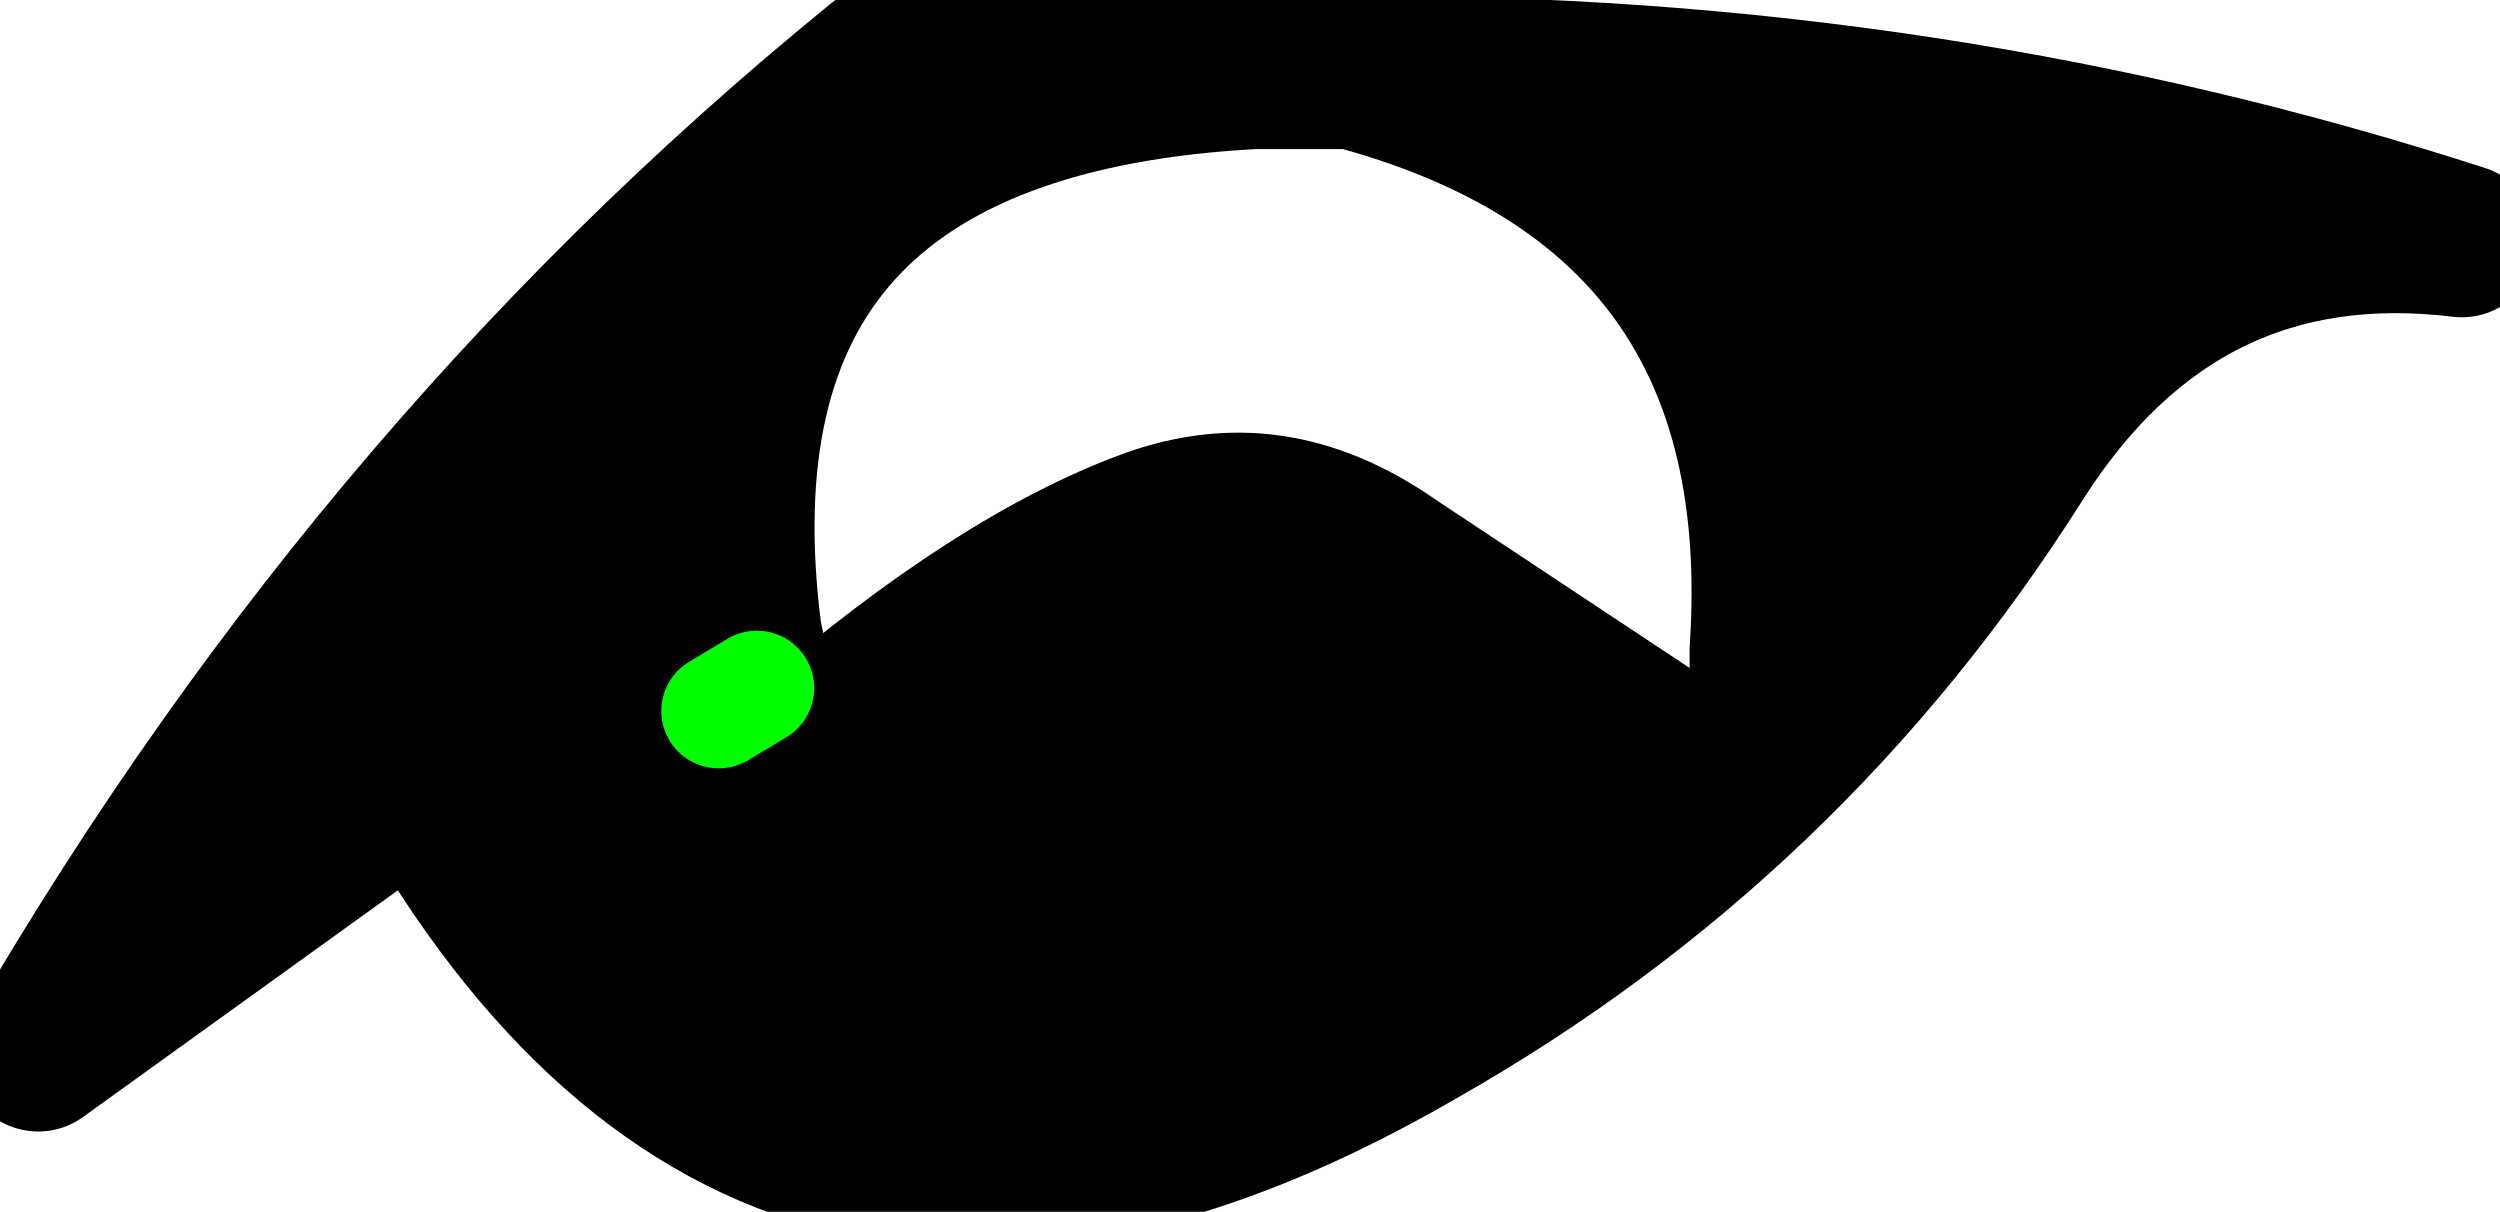 <?xml version="1.0" encoding="UTF-8" standalone="no"?>
<svg xmlns:xlink="http://www.w3.org/1999/xlink" xmlns="http://www.w3.org/2000/svg" height="15.85px" width="32.7px">
  <g transform="matrix(1.0, 0.0, 0.0, 1.0, 15.65, -9.1)">
    <path d="M2.05 10.05 Q9.6 10.0 16.55 12.25 12.85 11.8 10.75 15.1 7.75 19.85 2.9 22.6 -5.55 27.5 -10.15 19.3 L-15.15 22.9 Q-10.55 15.0 -3.75 9.6 L0.75 10.05 Q-6.8 10.45 -5.9 17.4 L-5.75 18.1 Q-5.35 19.65 -3.7 20.5 2.9 23.7 7.3 18.4 2.9 23.7 -3.7 20.5 -5.35 19.65 -5.75 18.1 L-6.25 18.4 -5.75 18.1 Q-3.15 15.85 -1.0 15.05 1.15 14.25 3.15 15.65 L7.3 18.4 7.45 18.2 7.45 17.6 Q7.85 11.6 2.05 10.05" fill="#000000" fill-rule="evenodd" stroke="none"/>
    <path d="M2.05 10.05 Q9.6 10.0 16.55 12.25 12.85 11.8 10.75 15.1 7.75 19.85 2.9 22.6 -5.55 27.5 -10.15 19.3 L-15.15 22.9 Q-10.55 15.0 -3.75 9.6 L0.75 10.05 2.05 10.05 Q7.85 11.6 7.45 17.6 L7.45 18.2 7.3 18.4 Q2.9 23.7 -3.7 20.5 -5.35 19.65 -5.75 18.1 L-5.9 17.4 Q-6.8 10.45 0.75 10.05" fill="none" stroke="#000000" stroke-linecap="round" stroke-linejoin="round" stroke-width="2.0"/>
    <path d="M-5.75 18.1 L-6.25 18.4" fill="none" stroke="#00ff00" stroke-linecap="round" stroke-linejoin="round" stroke-width="1.5"/>
  </g>
</svg>
